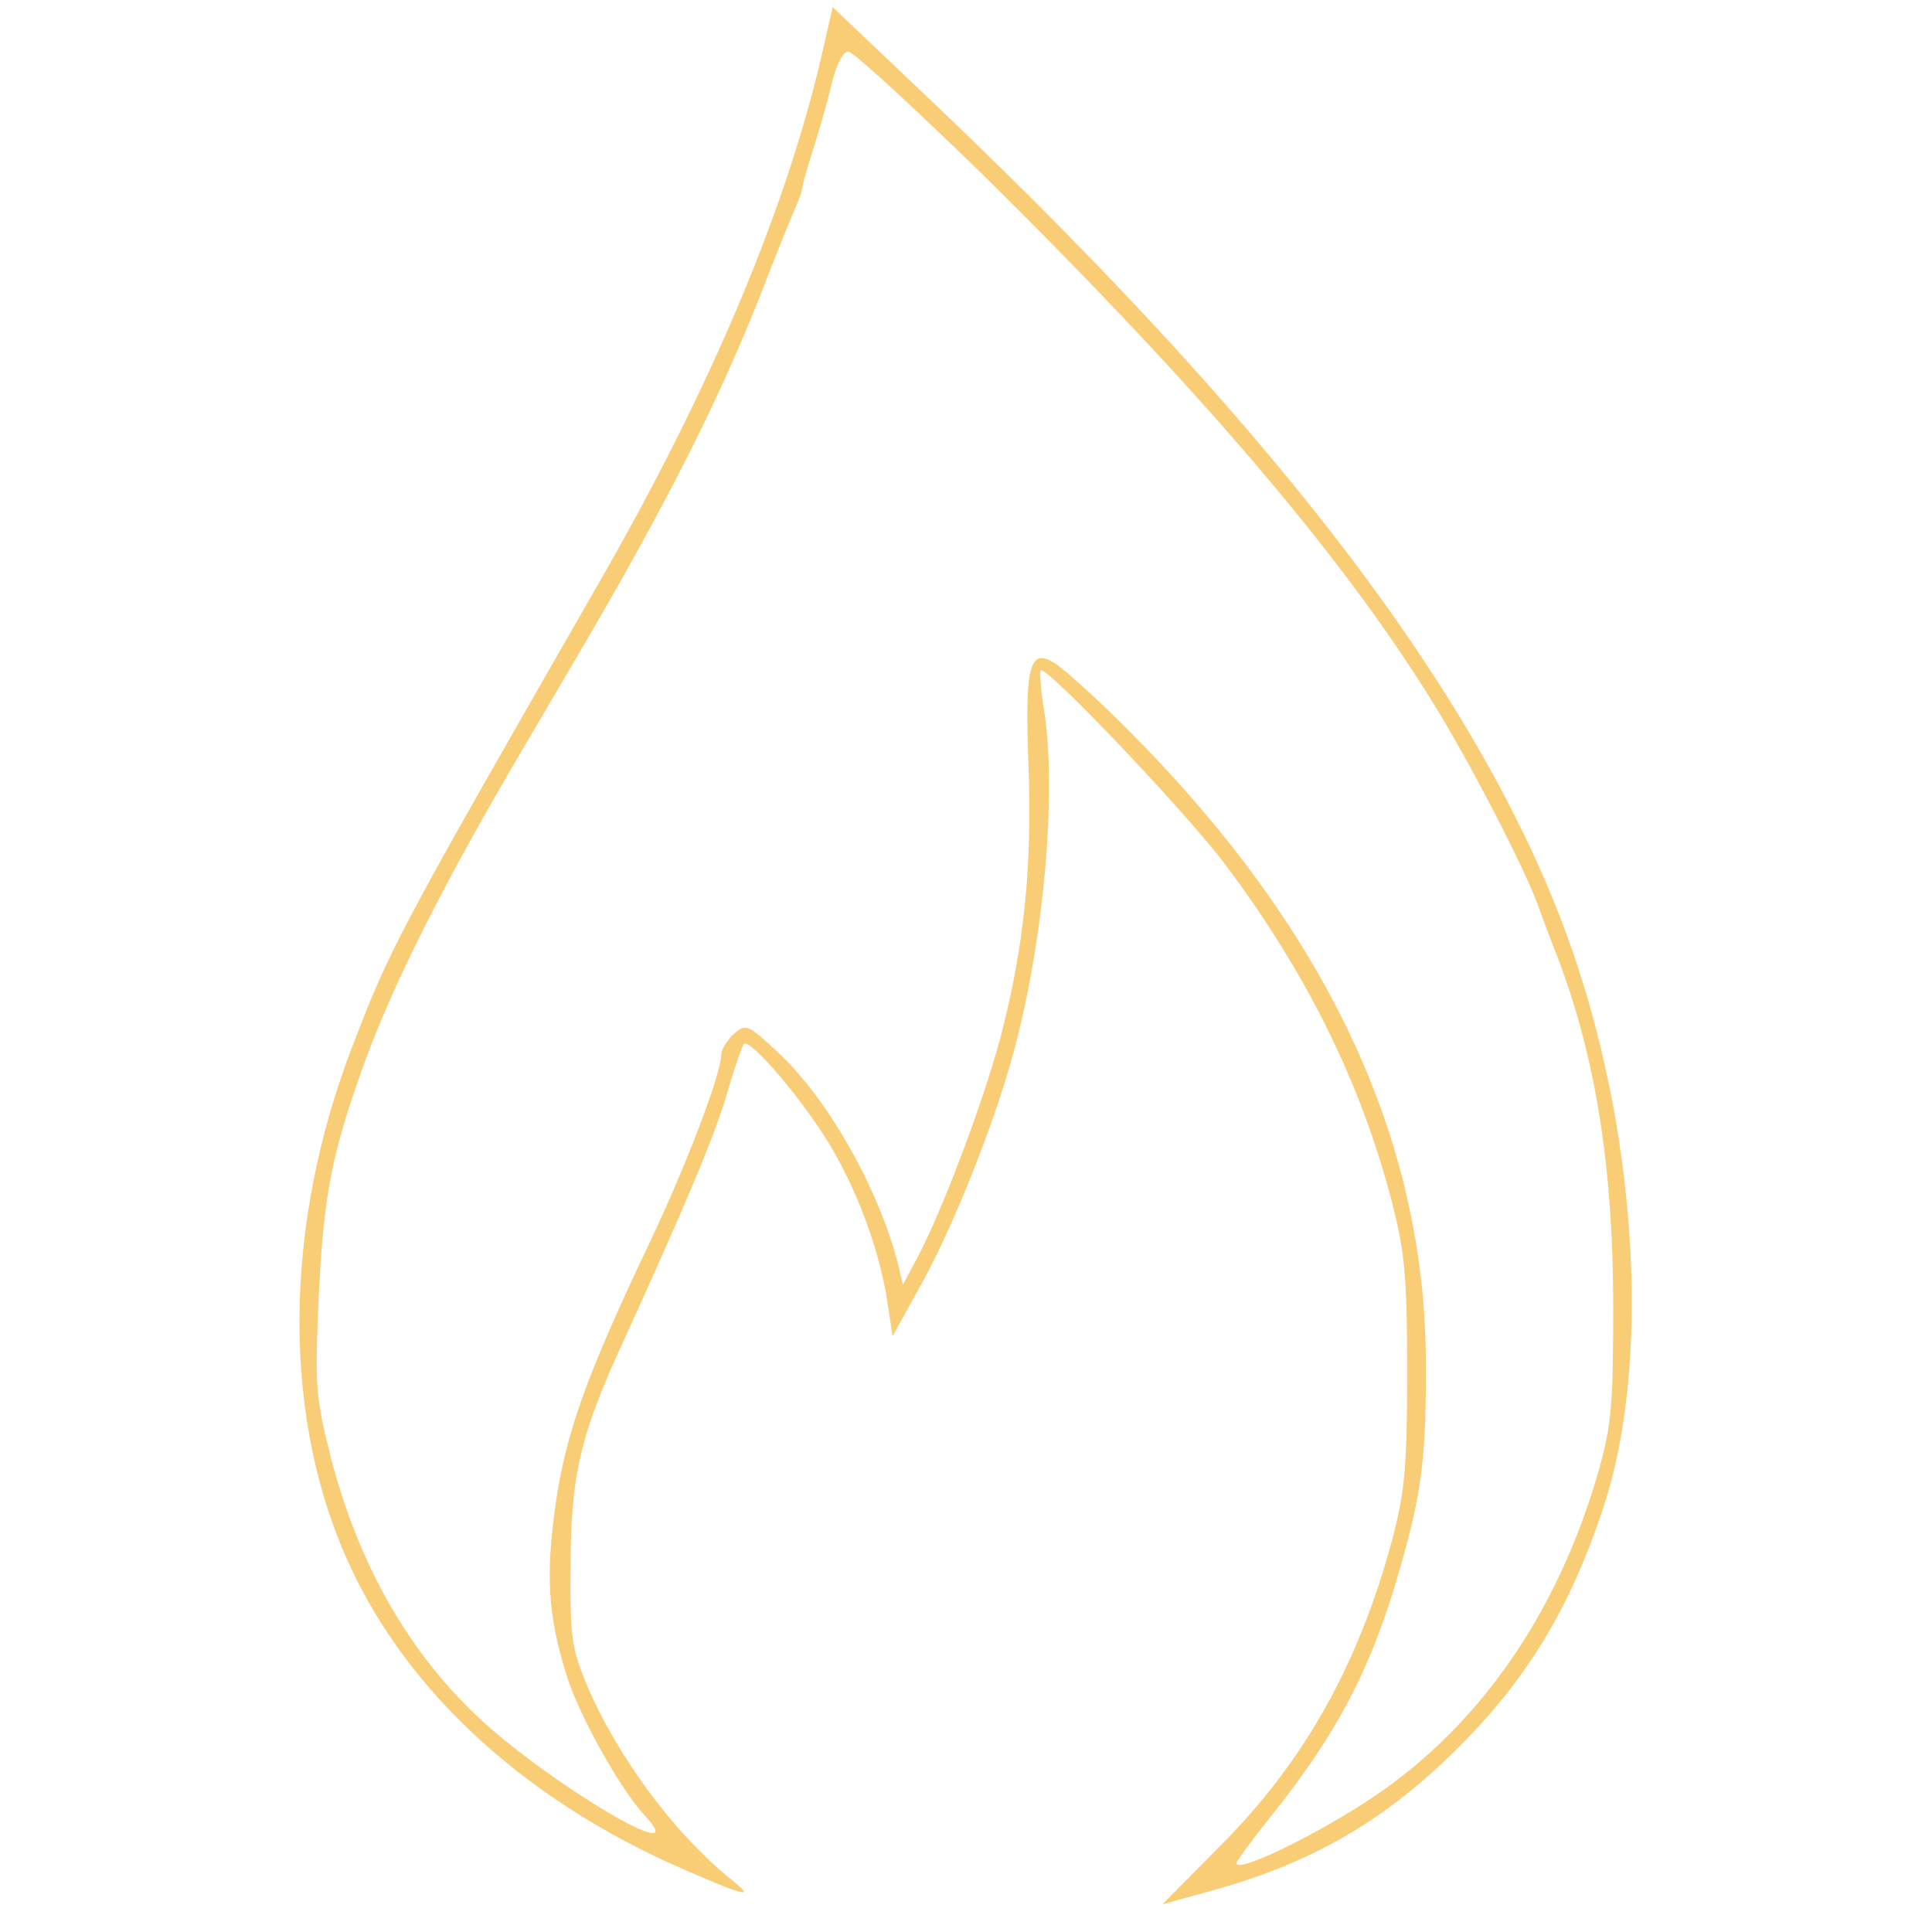 <?xml version="1.0" standalone="no"?>
<!DOCTYPE svg PUBLIC "-//W3C//DTD SVG 20010904//EN"
 "http://www.w3.org/TR/2001/REC-SVG-20010904/DTD/svg10.dtd">
<svg version="1.0" xmlns="http://www.w3.org/2000/svg"
 width="300pt" height="300pt" viewBox="0 0 300 300"
 preserveAspectRatio="xMidYMid meet">
<g transform="translate(0,300) scale(0.1,-0.1)"
fill="#f9cd76" stroke="none">
<path d="M1280 2932 c-55 -248 -175 -534 -354 -844 -304 -530 -319 -557 -377
-708 -111 -285 -112 -587 -3 -817 90 -190 261 -348 487 -453 45 -20 93 -41
107 -45 22 -7 21 -4 -10 21 -86 71 -172 188 -218 296 -24 57 -27 75 -26 183 0
143 15 207 81 350 97 213 145 326 163 391 11 37 22 69 25 73 10 9 92 -87 135
-159 43 -73 76 -163 88 -242 l8 -53 38 69 c53 92 120 260 151 376 47 176 67
408 45 535 -4 28 -6 52 -4 54 8 9 229 -224 287 -302 126 -168 210 -338 258
-522 20 -78 24 -114 24 -265 0 -151 -4 -187 -23 -260 -52 -194 -137 -346 -267
-476 l-90 -91 65 18 c158 42 272 106 384 215 115 112 184 225 237 387 70 215
53 553 -43 842 -128 385 -444 807 -995 1332 l-160 152 -13 -57z m247 -204
c335 -331 556 -589 698 -819 56 -90 138 -249 161 -309 7 -19 22 -60 34 -90 58
-154 85 -324 85 -540 0 -153 -3 -185 -23 -255 -63 -219 -183 -392 -346 -503
-87 -59 -216 -122 -216 -105 0 3 24 36 53 72 104 130 157 231 201 386 35 121
41 177 40 330 -4 353 -166 684 -489 998 -33 32 -71 66 -84 75 -42 29 -50 2
-44 -156 6 -158 -7 -283 -43 -421 -27 -102 -89 -266 -128 -341 l-24 -45 -7 30
c-29 116 -108 257 -186 330 -48 45 -51 46 -70 29 -10 -9 -19 -24 -19 -31 0
-30 -54 -172 -111 -292 -98 -206 -130 -295 -146 -405 -16 -112 -12 -174 16
-265 19 -63 84 -179 122 -220 80 -86 -148 49 -259 153 -109 103 -185 237 -228
402 -23 90 -25 111 -20 229 7 166 18 230 62 357 46 133 120 282 240 488 160
272 165 282 216 375 72 133 126 248 170 360 21 55 44 111 50 125 6 14 13 31
14 39 1 8 9 35 17 60 8 25 21 70 28 99 7 31 18 52 26 52 8 0 102 -87 210 -192z"/>
</g>
</svg>
